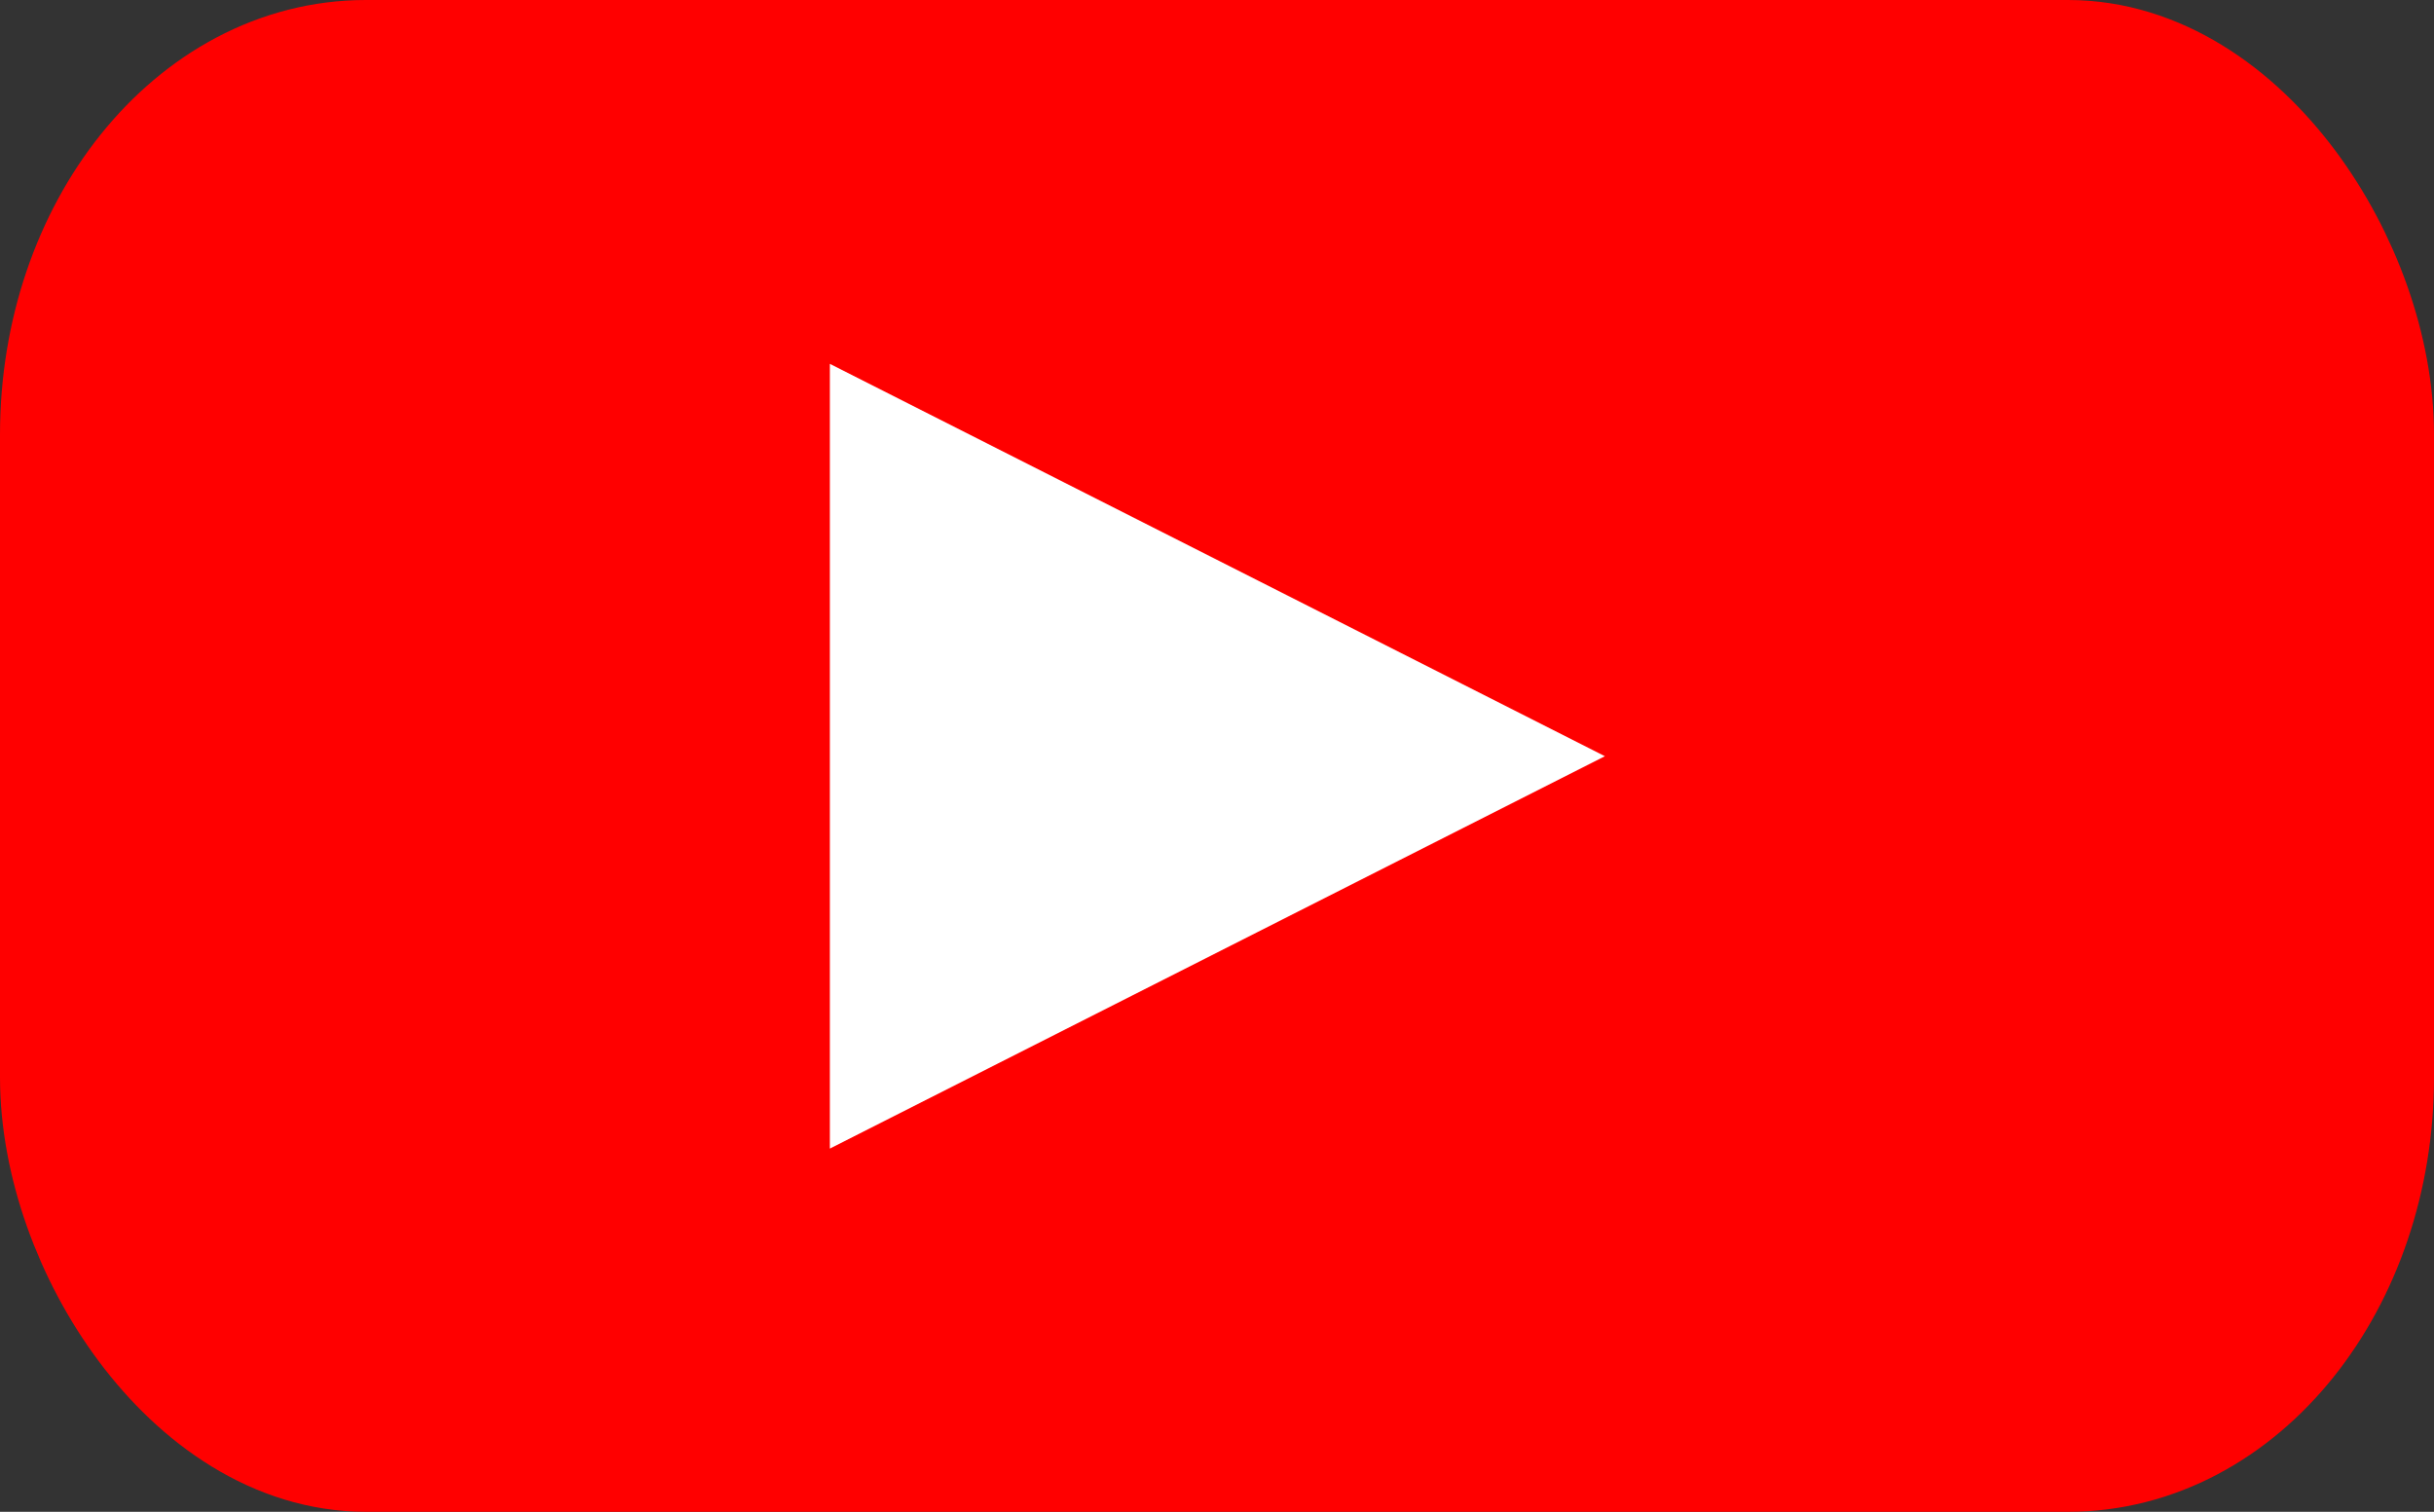 <?xml version="1.0" encoding="UTF-8" standalone="no"?>
<!-- Created with Inkscape (http://www.inkscape.org/) -->

<svg width="143.682mm" height="89.244mm" viewBox="0 0 143.682 89.244" version="1.1" id="svg1" xmlns="http://www.w3.org/2000/svg">
  <rect x="0" y="0" width="143.682" height="89.244" fill="#333333" stroke="none"/>
  <defs id="defs1"></defs>
  <g id="layer1" transform="translate(-33.159,-103.878)">
    <rect style="fill: red; fill-opacity: 1; stroke: red; stroke-width: 10.5px; stroke-linecap: round; stroke-linejoin: round; stroke-dasharray: none; stroke-opacity: 1; paint-order: markers stroke fill" id="rect10" width="133.182" height="78.744" x="38.409" y="109.128" rx="16.349" ry="20.4"></rect>
    <path style="fill: #fff; fill-opacity: 1; stroke: #fff; stroke-width: 28.194px; stroke-linecap: square; stroke-linejoin: miter; stroke-dasharray: none; stroke-opacity: 1; paint-order: normal" id="path14" d="m 116.044,59.754 -72.661,41.951 0,-83.902 z" transform="matrix(0.398,0,0,0.349,70.491,127.664)"></path>
  </g>
</svg>
